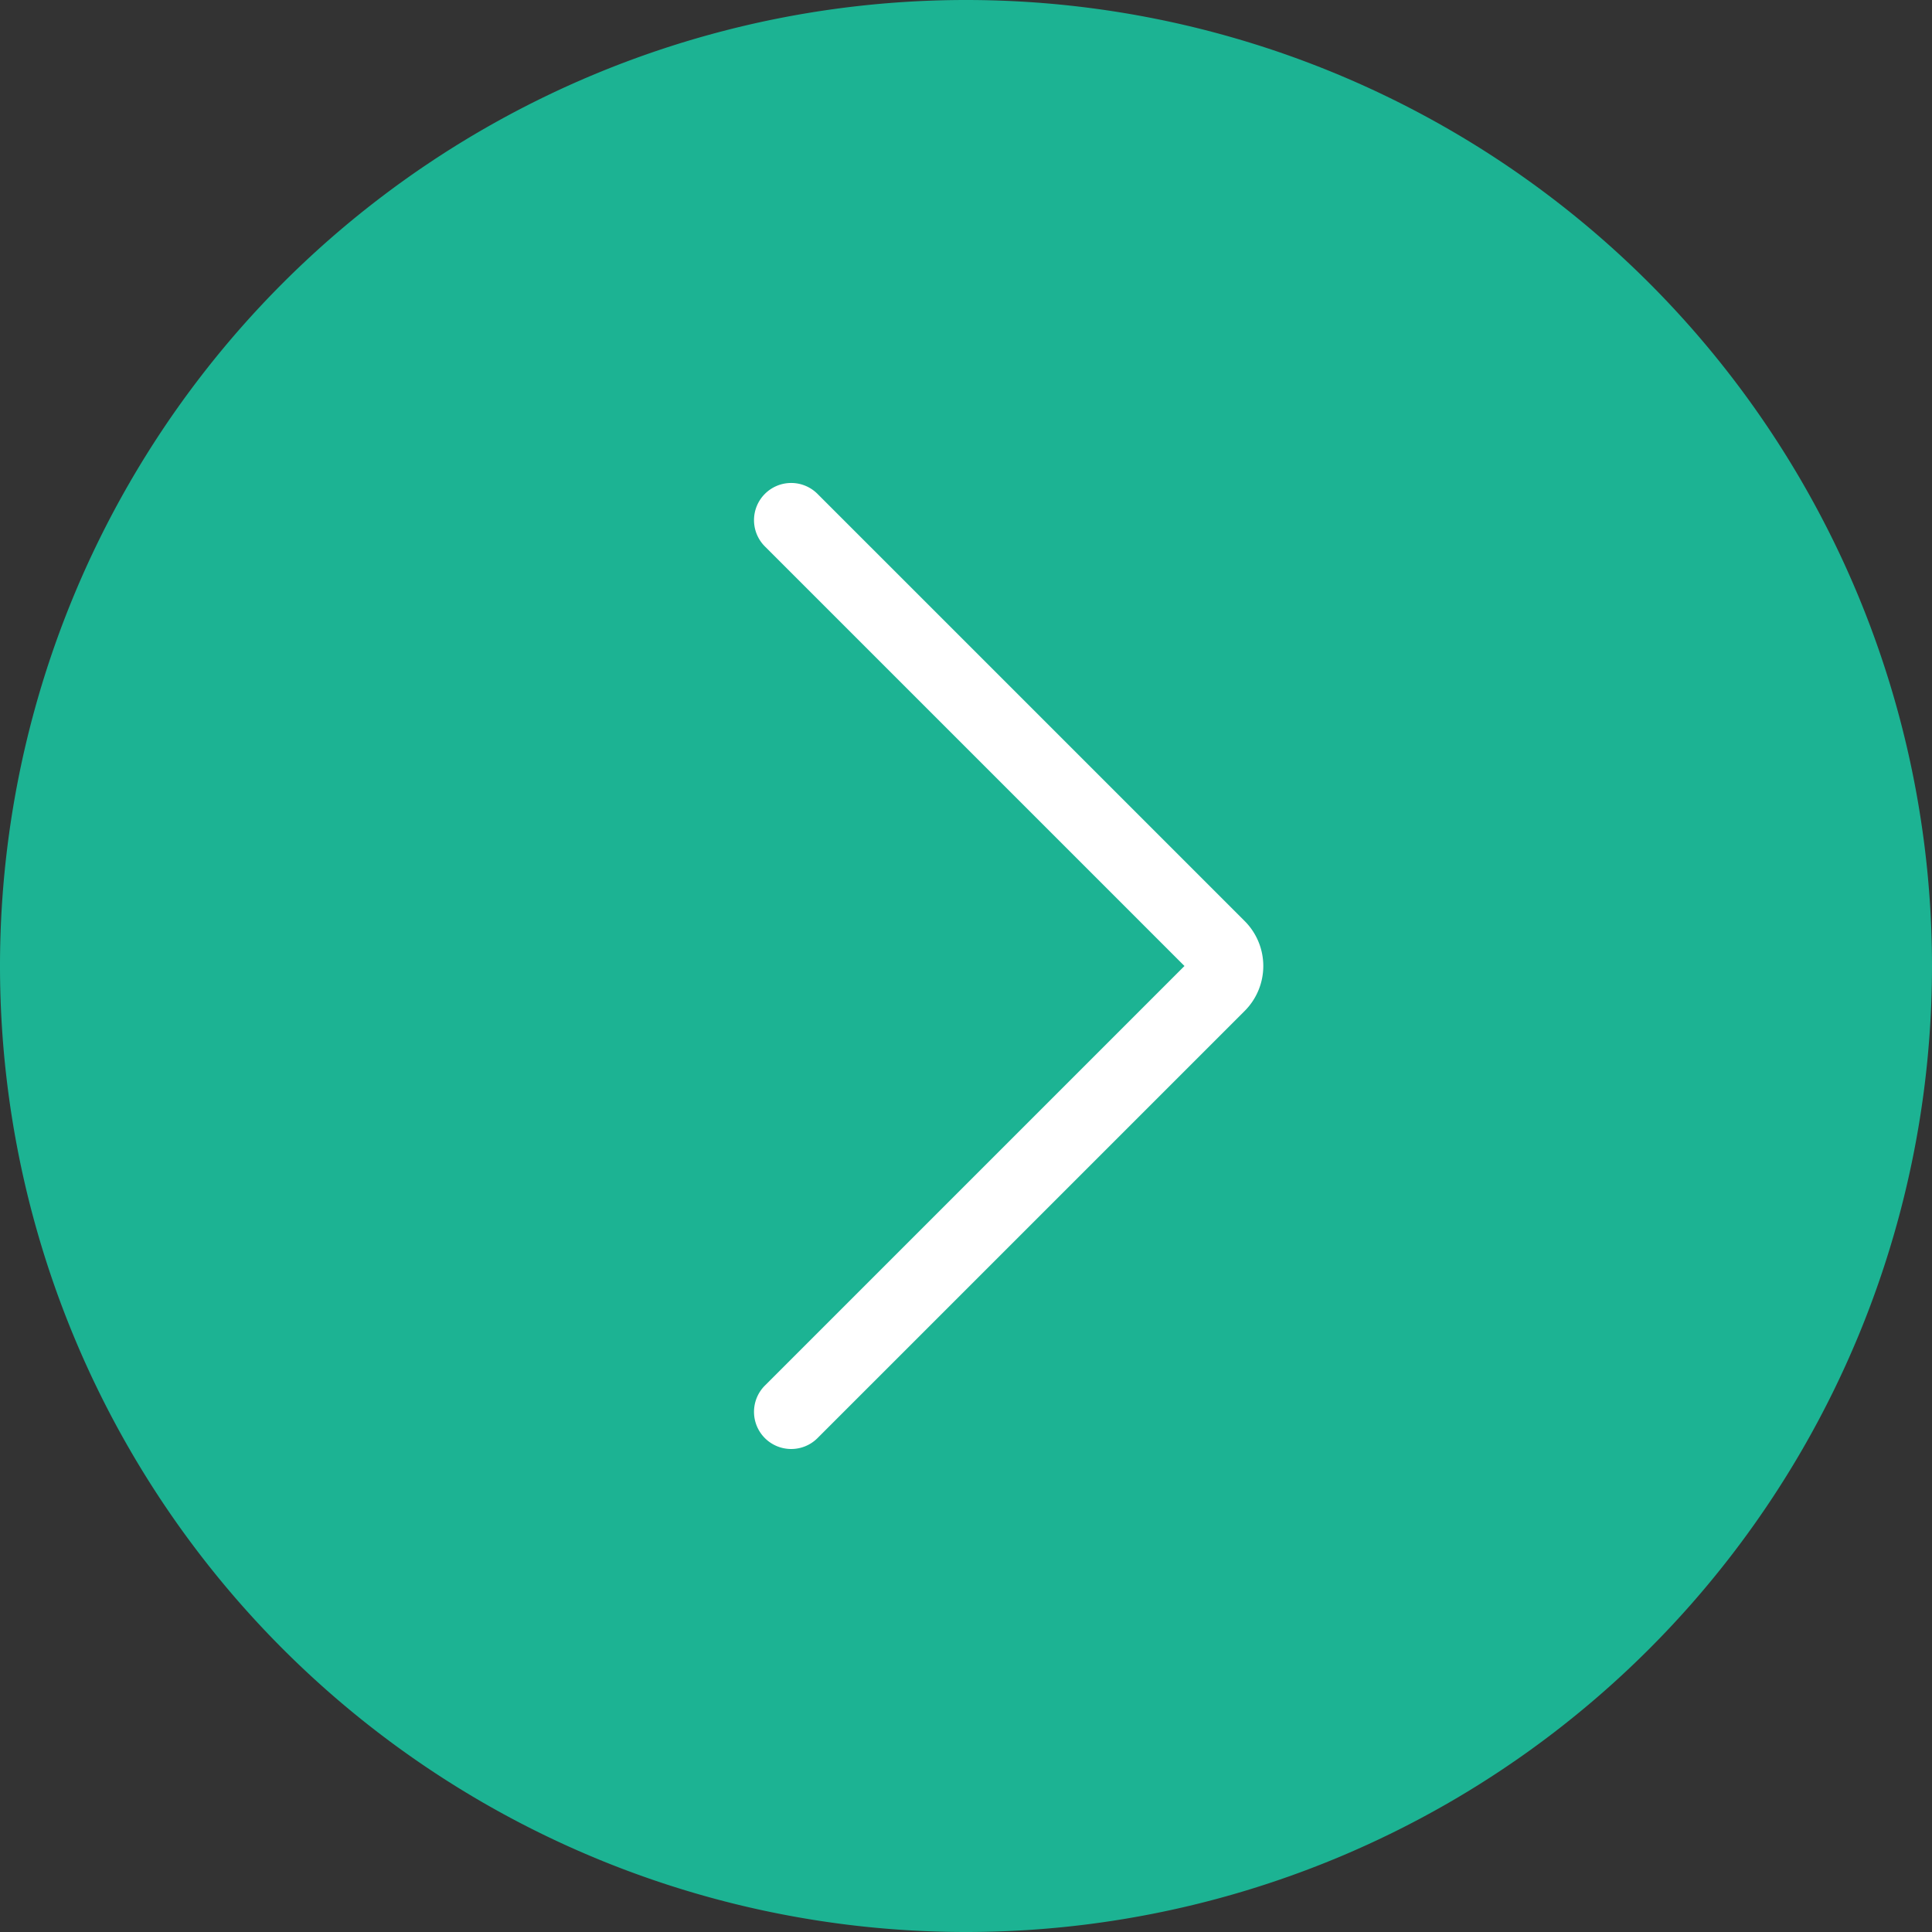 <svg xmlns="http://www.w3.org/2000/svg" viewBox="0 0 52 52"><rect x="0" y="0" width="52" height="52" fill="#333333" stroke="none"/><defs><style>.cls-1{fill:#1cb393;}.cls-2{fill:#fff;}</style></defs><title>next</title><g id="Layer_2" data-name="Layer 2"><g id="Capa_1" data-name="Capa 1"><path class="cls-1" d="M26,52h0A26,26,0,0,1,0,26H0A26,26,0,0,1,26,0h0A26,26,0,0,1,52,26h0A26,26,0,0,1,26,52Z"/><path class="cls-2" d="M21.29,39a1,1,0,0,1-.7-1.71L31.88,26,20.59,14.71a1,1,0,0,1,0-1.42,1,1,0,0,1,1.41,0l11.5,11.5a1.71,1.71,0,0,1,0,2.42L22,38.71A1,1,0,0,1,21.29,39Z"/></g></g></svg>
